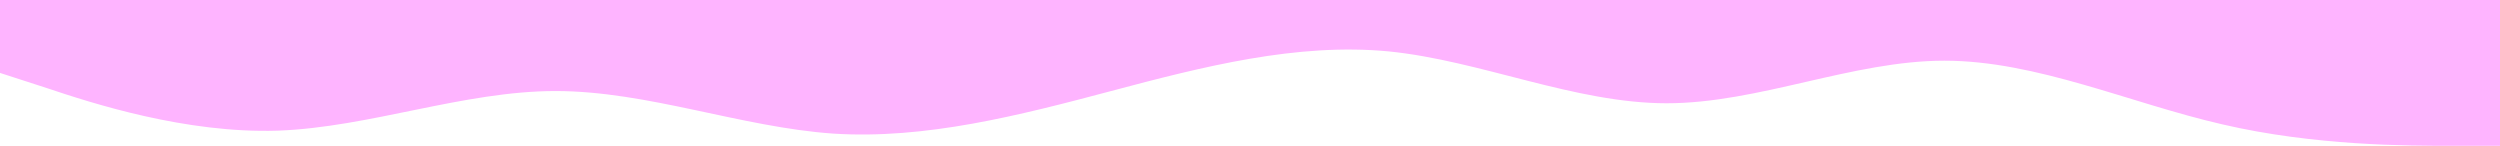 <svg width="1440" height="84" viewBox="0 0 1440 84" fill="none" xmlns="http://www.w3.org/2000/svg">
<path fill-rule="evenodd" clip-rule="evenodd" d="M1440 84H1413C1387 84 1333 84 1280 71.618C1227 59.48 1173 34.959 1120 34.959C1067 34.959 1013 59.48 960 59.48C907 59.48 853 34.959 800 29.619C747 24.52 693 38.358 640 52.439C587 66.52 533 80.358 480 76.96C427 73.318 373 52.439 320 52.439C267 52.439 213 73.318 160 75.26C107 76.96 53 59.48 27 50.74L0 42V1.87755e-06H27C53 1.87755e-06 107 1.87755e-06 160 1.87755e-06C213 1.87755e-06 267 1.87755e-06 320 1.87755e-06C373 1.87755e-06 427 1.87755e-06 480 1.87755e-06C533 1.87755e-06 587 1.87755e-06 640 1.87755e-06C693 1.87755e-06 747 1.87755e-06 800 1.87755e-06C853 1.87755e-06 907 1.87755e-06 960 1.87755e-06C1013 1.87755e-06 1067 1.87755e-06 1120 1.87755e-06C1173 1.87755e-06 1227 1.87755e-06 1280 1.87755e-06C1333 1.87755e-06 1387 1.87755e-06 1413 1.87755e-06H1440V84Z" fill="#FEB4FF"/>
</svg>
